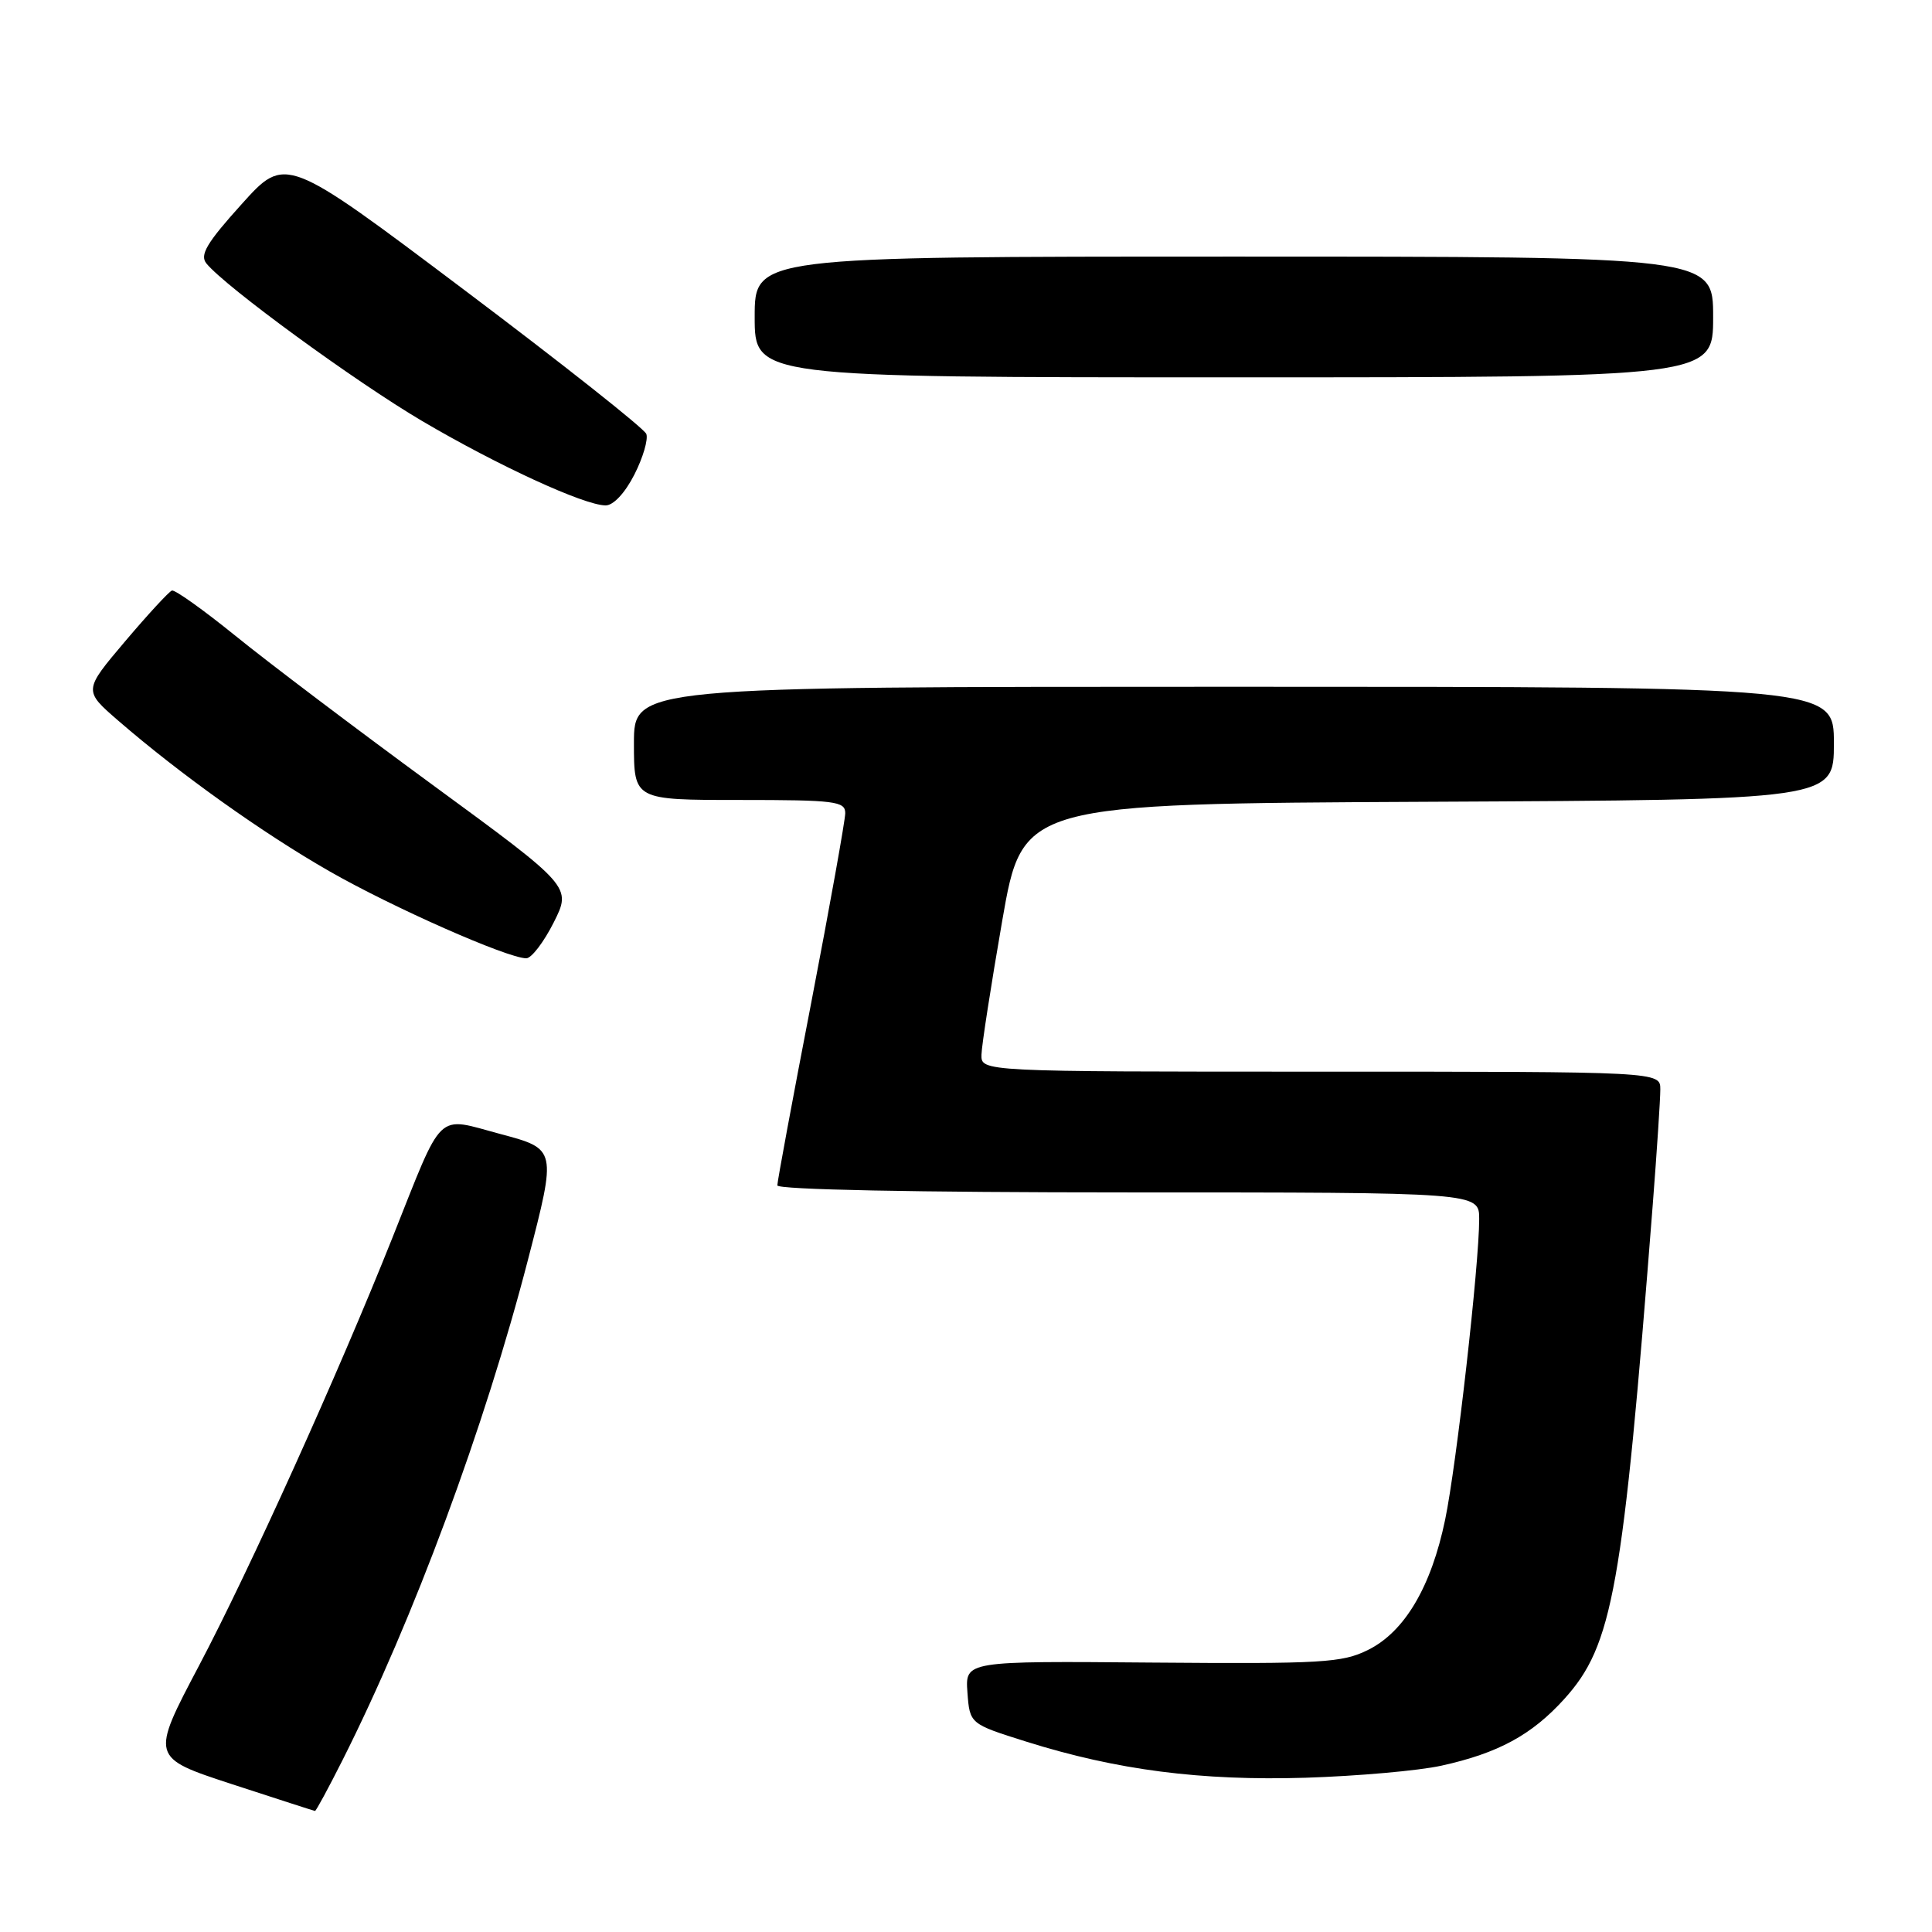 <?xml version="1.0" encoding="UTF-8" standalone="no"?>
<!DOCTYPE svg PUBLIC "-//W3C//DTD SVG 1.1//EN" "http://www.w3.org/Graphics/SVG/1.1/DTD/svg11.dtd" >
<svg xmlns="http://www.w3.org/2000/svg" xmlns:xlink="http://www.w3.org/1999/xlink" version="1.1" viewBox="0 0 256 256">
 <g >
 <path fill="currentColor"
d=" M 45.39 233.22 C 54.80 214.53 64.21 189.14 69.97 166.88 C 73.76 152.25 73.76 152.25 66.33 150.27 C 57.65 147.95 58.86 146.79 51.96 164.10 C 44.84 181.96 33.08 207.99 26.38 220.69 C 19.95 232.88 19.95 232.88 30.73 236.41 C 36.65 238.34 41.61 239.95 41.74 239.96 C 41.87 239.98 43.51 236.95 45.39 233.22 Z  M 191.00 233.96 C 198.50 232.31 202.97 229.89 207.28 225.12 C 213.71 218.00 215.02 210.67 219.00 159.60 C 219.55 152.51 220.00 145.65 220.00 144.35 C 220.00 142.00 220.00 142.00 175.00 142.00 C 130.00 142.00 130.00 142.00 130.05 139.75 C 130.08 138.51 131.32 130.53 132.80 122.00 C 135.50 106.50 135.50 106.50 189.25 106.24 C 243.00 105.98 243.00 105.98 243.00 98.49 C 243.00 91.00 243.00 91.00 163.50 91.00 C 84.00 91.00 84.00 91.00 84.00 98.50 C 84.00 106.00 84.00 106.00 98.00 106.00 C 110.67 106.00 112.00 106.17 112.00 107.75 C 111.99 108.71 109.97 119.99 107.50 132.82 C 105.02 145.64 103.00 156.55 103.00 157.07 C 103.00 157.63 121.35 158.00 149.50 158.00 C 196.00 158.00 196.00 158.00 196.00 161.53 C 196.00 167.56 192.99 194.15 191.49 201.36 C 189.64 210.27 186.12 216.22 181.28 218.62 C 177.85 220.33 175.21 220.48 152.69 220.30 C 127.89 220.09 127.89 220.09 128.19 224.26 C 128.50 228.42 128.50 228.42 136.00 230.78 C 148.00 234.55 159.13 235.98 173.00 235.56 C 179.88 235.34 187.97 234.63 191.00 233.96 Z  M 73.36 122.25 C 75.75 117.50 75.75 117.50 57.32 104.00 C 47.19 96.58 35.43 87.69 31.20 84.25 C 26.96 80.82 23.18 78.12 22.78 78.25 C 22.39 78.39 19.59 81.42 16.56 85.00 C 11.06 91.50 11.06 91.50 15.68 95.50 C 23.86 102.58 34.78 110.37 43.64 115.44 C 51.98 120.22 67.20 126.95 69.73 126.98 C 70.41 126.99 72.04 124.86 73.36 122.25 Z  M 84.05 62.90 C 85.20 60.65 85.91 58.22 85.64 57.50 C 85.36 56.78 74.49 48.18 61.48 38.39 C 37.83 20.59 37.83 20.59 32.02 27.05 C 27.38 32.19 26.44 33.79 27.35 34.91 C 29.89 38.02 47.04 50.54 55.94 55.79 C 65.97 61.69 77.35 66.93 80.23 66.97 C 81.26 66.99 82.80 65.35 84.05 62.90 Z  M 227.00 42.00 C 227.00 34.00 227.00 34.00 163.50 34.00 C 100.00 34.00 100.00 34.00 100.00 42.00 C 100.00 50.00 100.00 50.00 163.50 50.00 C 227.00 50.00 227.00 50.00 227.00 42.00 Z "/>
</g>
</svg>